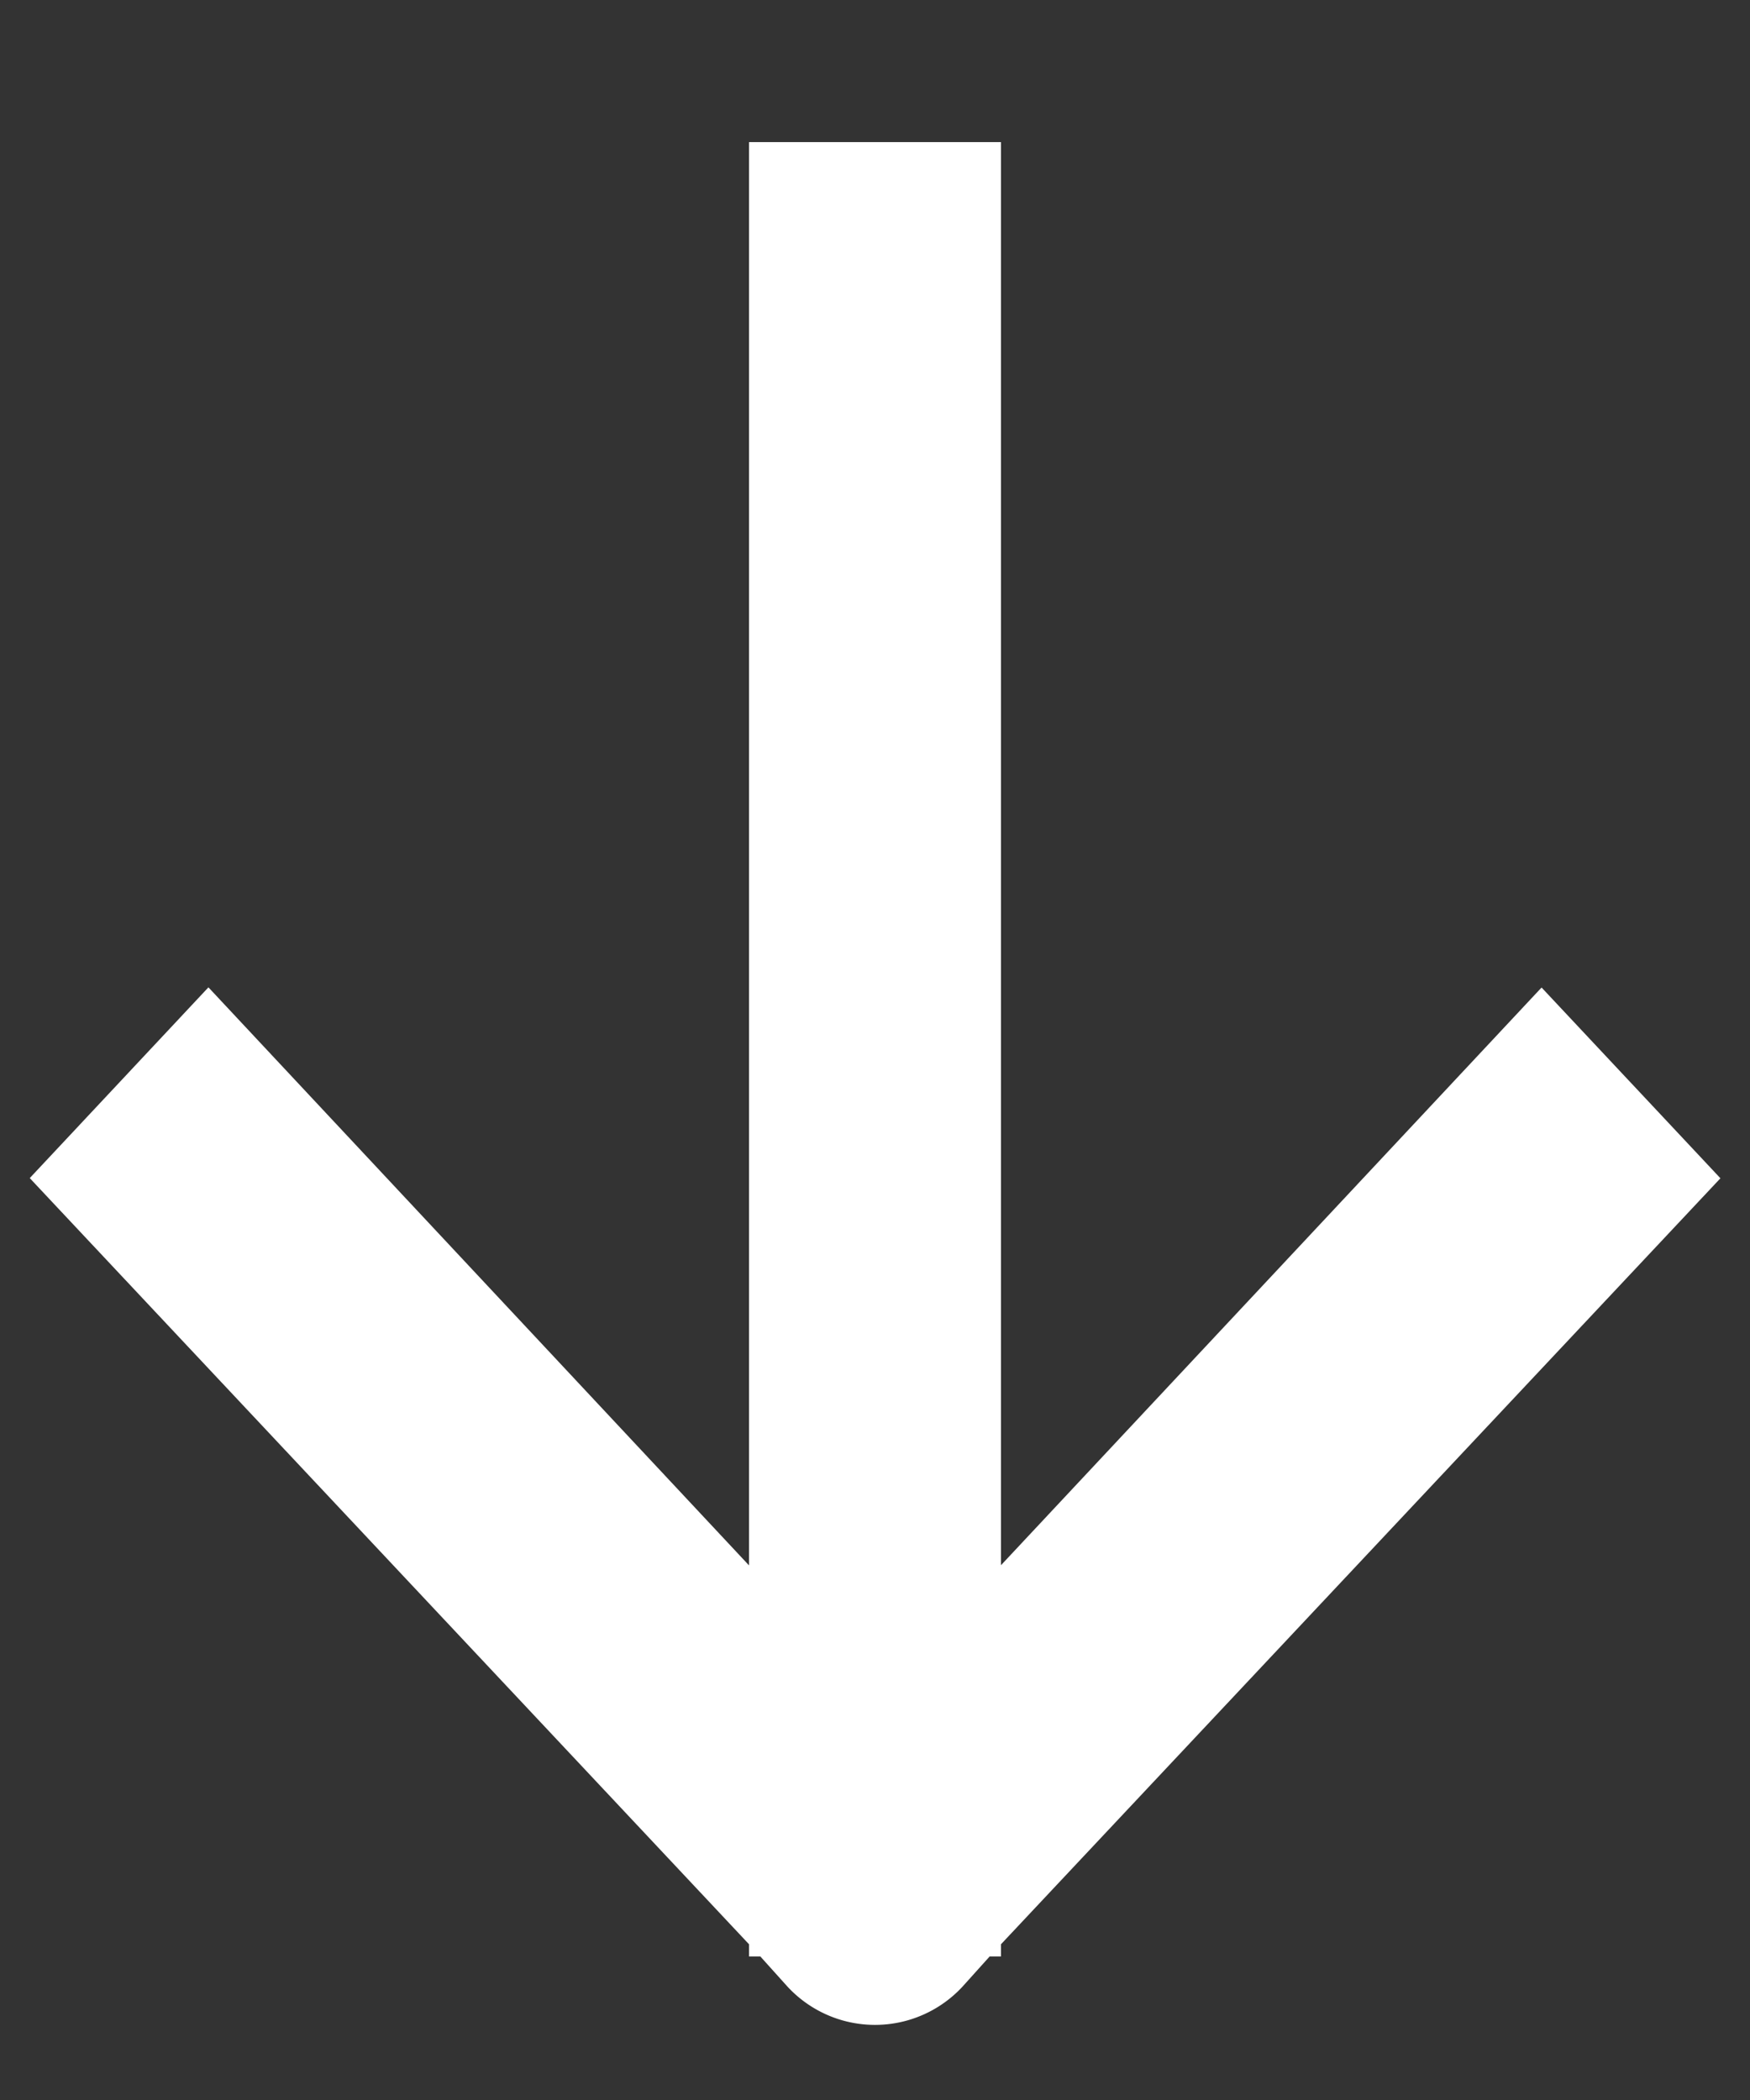 <svg width="10" height="12" viewBox="0 0 10 12" fill="none" xmlns="http://www.w3.org/2000/svg"><rect x="0" y="0" width="10" height="12" fill="#333333" stroke="none"/><path d="M4.28 11.18h.065l.144.16a.681.681 0 001.022 0l.144-.16h.065v-.07l4.111-4.377-1.022-1.09L5.72 8.944V.812H4.28v8.133L1.191 5.642.17 6.732l4.11 4.378v.07z" fill="#fff"/></svg>
